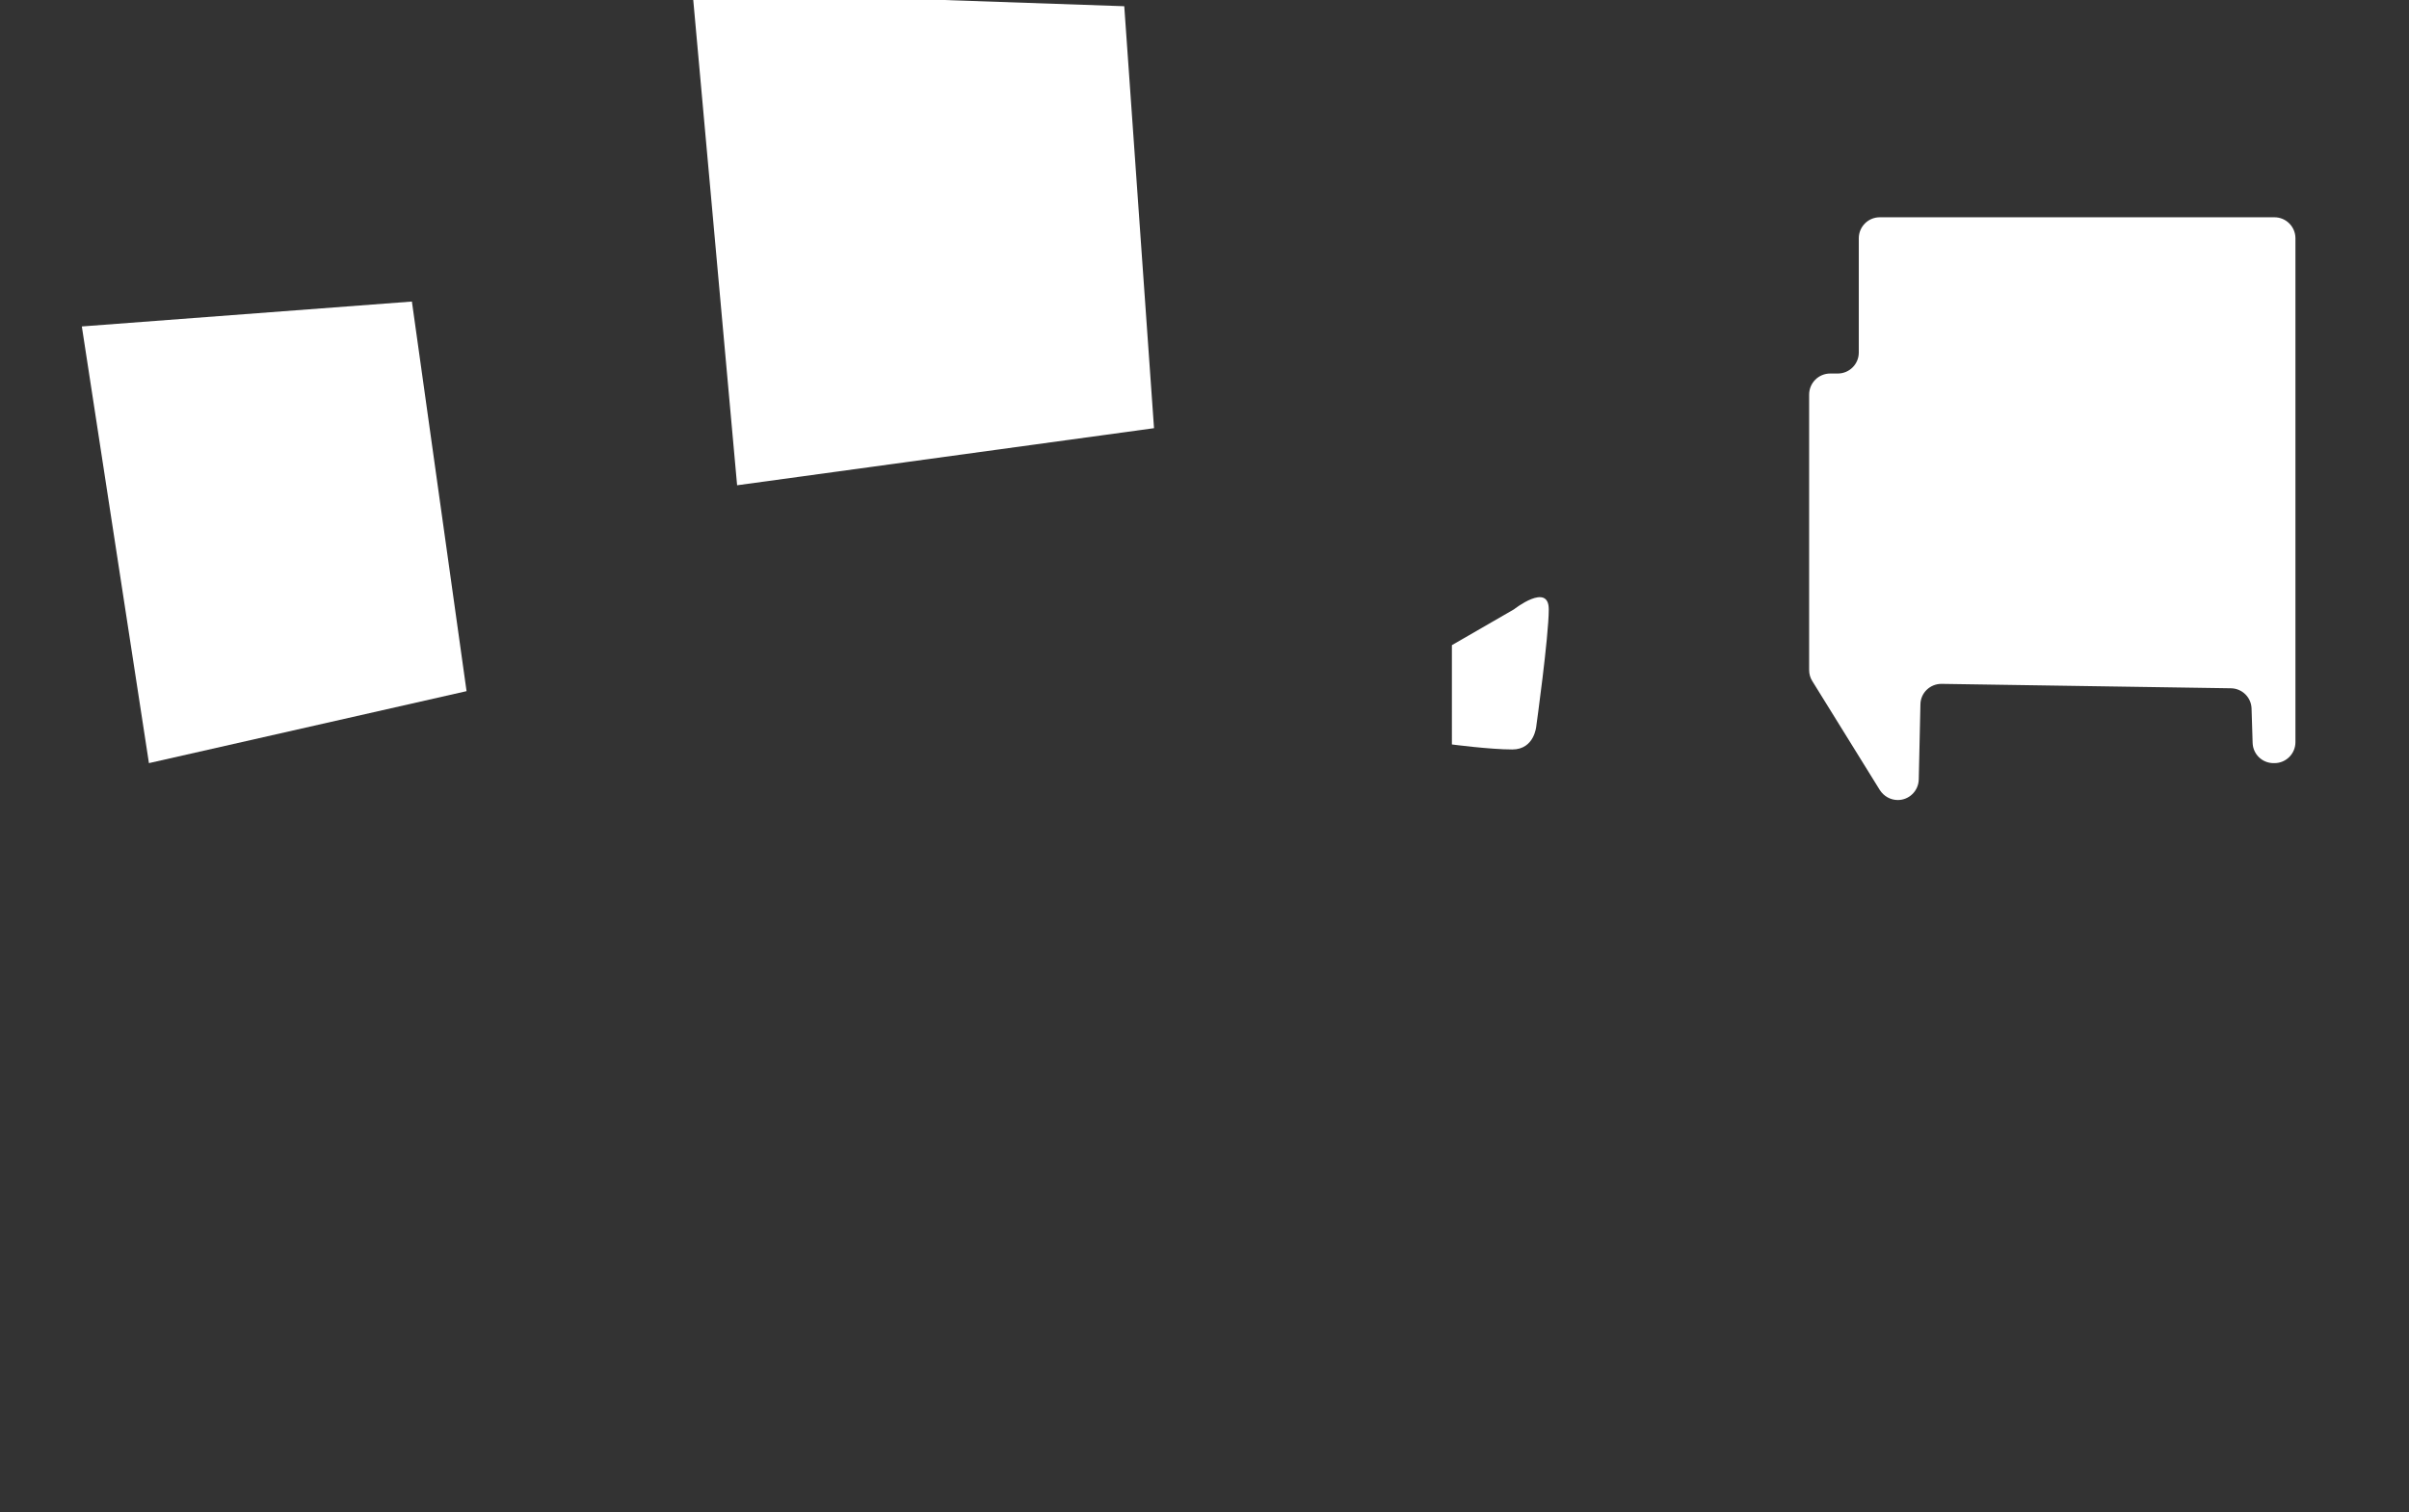 <?xml version="1.0" encoding="utf-8"?>
<!-- Generator: Adobe Illustrator 24.1.2, SVG Export Plug-In . SVG Version: 6.00 Build 0)  -->
<svg version="1.1" id="Слой_1" xmlns="http://www.w3.org/2000/svg" xmlns:xlink="http://www.w3.org/1999/xlink" x="0px" y="0px"
	 viewBox="0 0 1586.7 995.8" style="enable-background:new 0 0 1586.7 995.8;" xml:space="preserve">
<rect x="0" y="0" width="1586.7" height="995.8" fill="#333333" stroke="none"/>
<style type="text/css">
	.st0{fill:#FFFFFF;}
</style>
<polygon class="st0" points="53.9,215 271.3,198.6 307.3,455.2 98.1,502.6 "/>
<polygon class="st0" points="456.1,-5.7 485.5,319.6 760.1,282 740.5,4.1 "/>
<path class="st0" d="M1205.5,246h5c7.6,0,13.8-6.2,13.8-13.8v-75.3c0-7.6,6.2-13.8,13.8-13.8h260c7.6,0,13.8,6.2,13.8,13.8v331.9
	c0,7.6-6.2,13.8-13.8,13.8h-0.6c-7.5,0-13.6-5.9-13.8-13.4l-0.7-22.5c-0.2-7.4-6.2-13.3-13.6-13.4l-190.5-2.9
	c-7.6-0.1-13.9,5.9-14,13.5l-1.1,49.5c-0.2,7.5-6.3,13.5-13.8,13.5l0,0c-4.8,0-9.2-2.5-11.8-6.5l-44.5-71.8
	c-1.4-2.2-2.1-4.7-2.1-7.3V259.9C1191.6,252.2,1197.8,246,1205.5,246z"/>
<path class="st0" d="M956.3,424.9l40.9-23.6c0,0,22.9-18,22.9,0c0,18-8.2,76.8-8.2,76.8s-1.1,15.5-15.8,15.5
	c-14.7,0-39.8-3.3-39.8-3.3V424.9z"/>
</svg>
